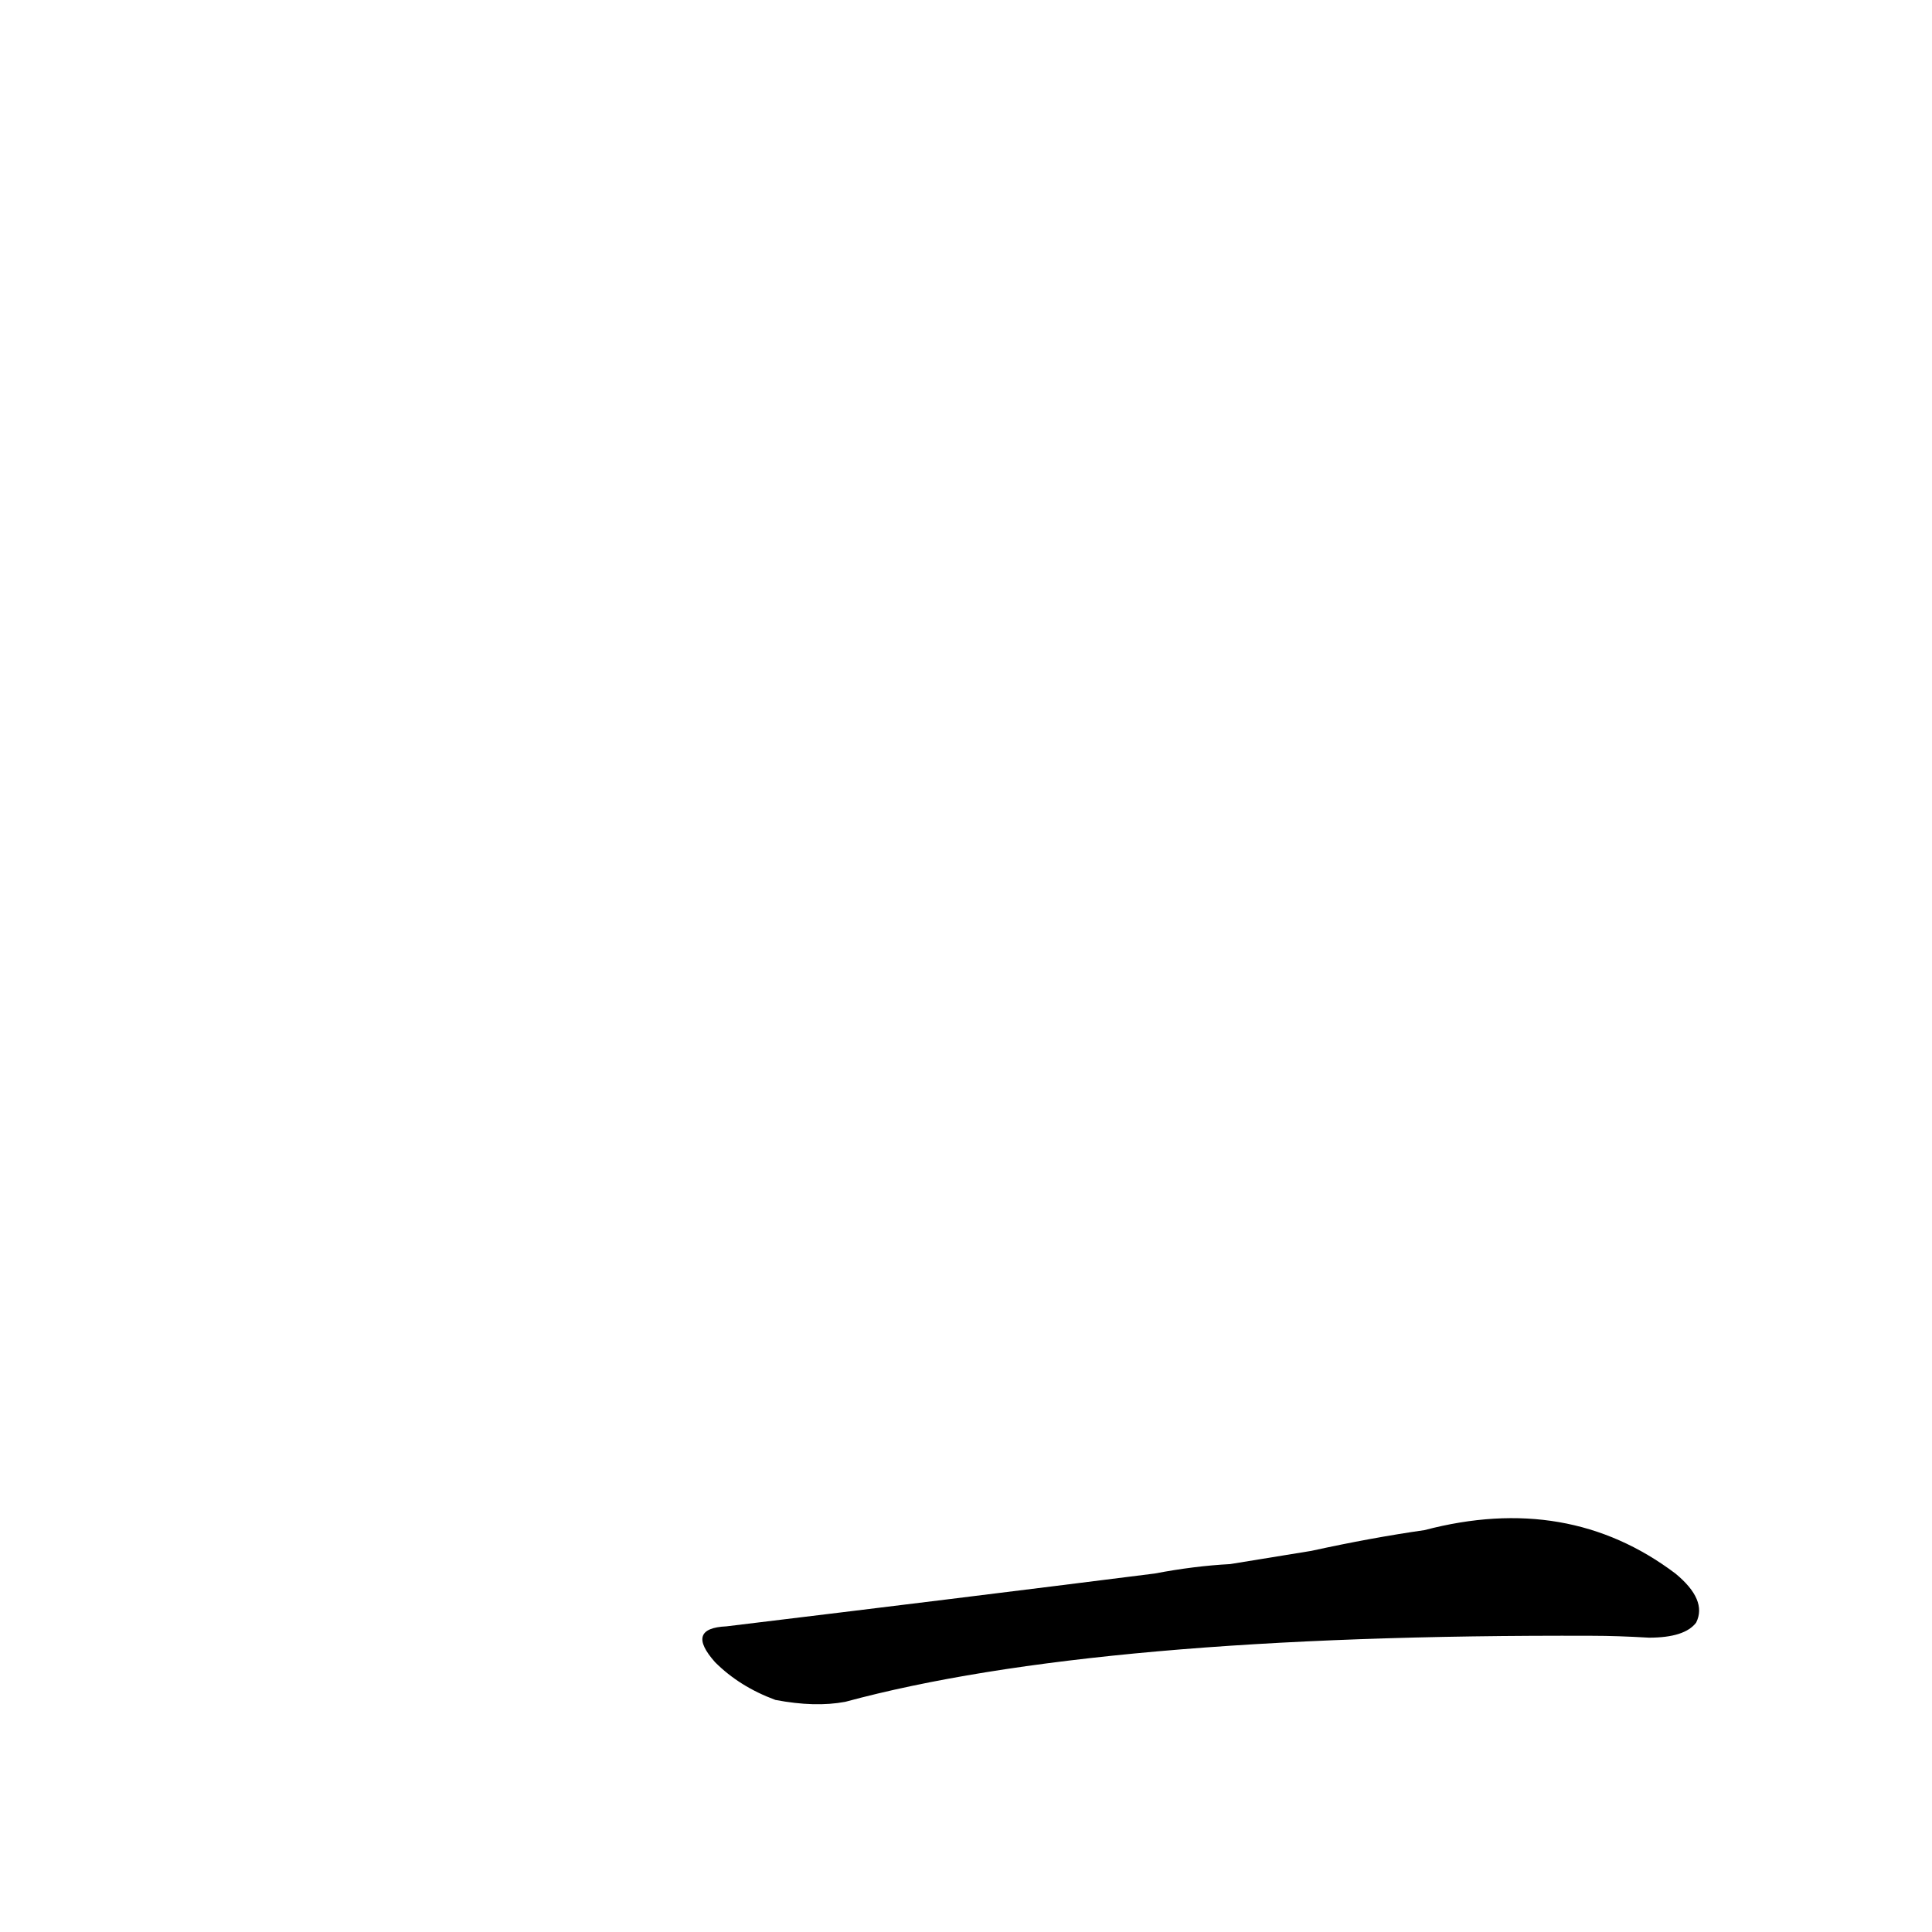 <?xml version='1.0' encoding='utf-8'?>
<svg xmlns="http://www.w3.org/2000/svg" version="1.1" viewBox="0 0 1024 1024"><g transform="scale(1, -1) translate(0, -900)"><path d="M 652 71 Q 633 70 612 66 Q 509 53 385 38 Q 363 37 379 19 Q 392 6 411 -1 Q 432 -5 448 -2 Q 581 34 844 33 Q 857 33 874 32 Q 893 32 899 40 Q 905 52 888 66 Q 831 109 755 89 Q 727 85 695 78 L 652 71 Z" fill="black" /></g></svg>